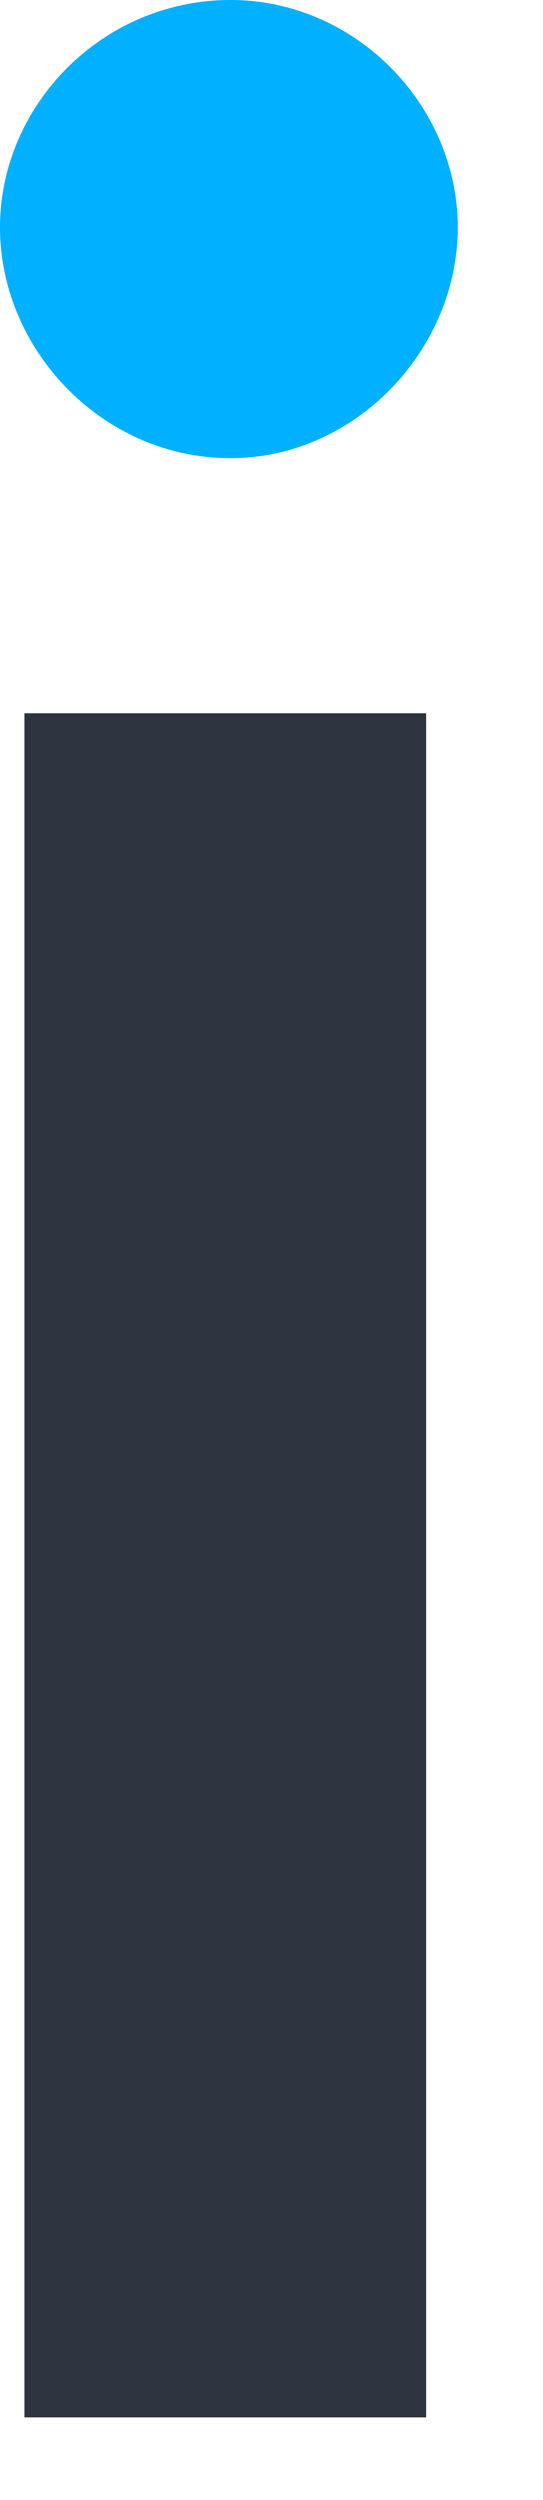 <svg width="5" height="23" viewBox="0 0 5 23" fill="none" xmlns="http://www.w3.org/2000/svg">
<path fill-rule="evenodd" clip-rule="evenodd" d="M3.924 22.24H0.225V6.562H3.924V22.24Z" fill="#2D343F"/>
<path d="M4.215 2.092C4.215 3.214 3.275 4.215 2.123 4.215C0.94 4.215 0 3.214 0 2.092C0 0.97 0.94 0 2.123 0C3.275 0 4.215 0.97 4.215 2.092Z" fill="#01B0FF"/>
</svg>
